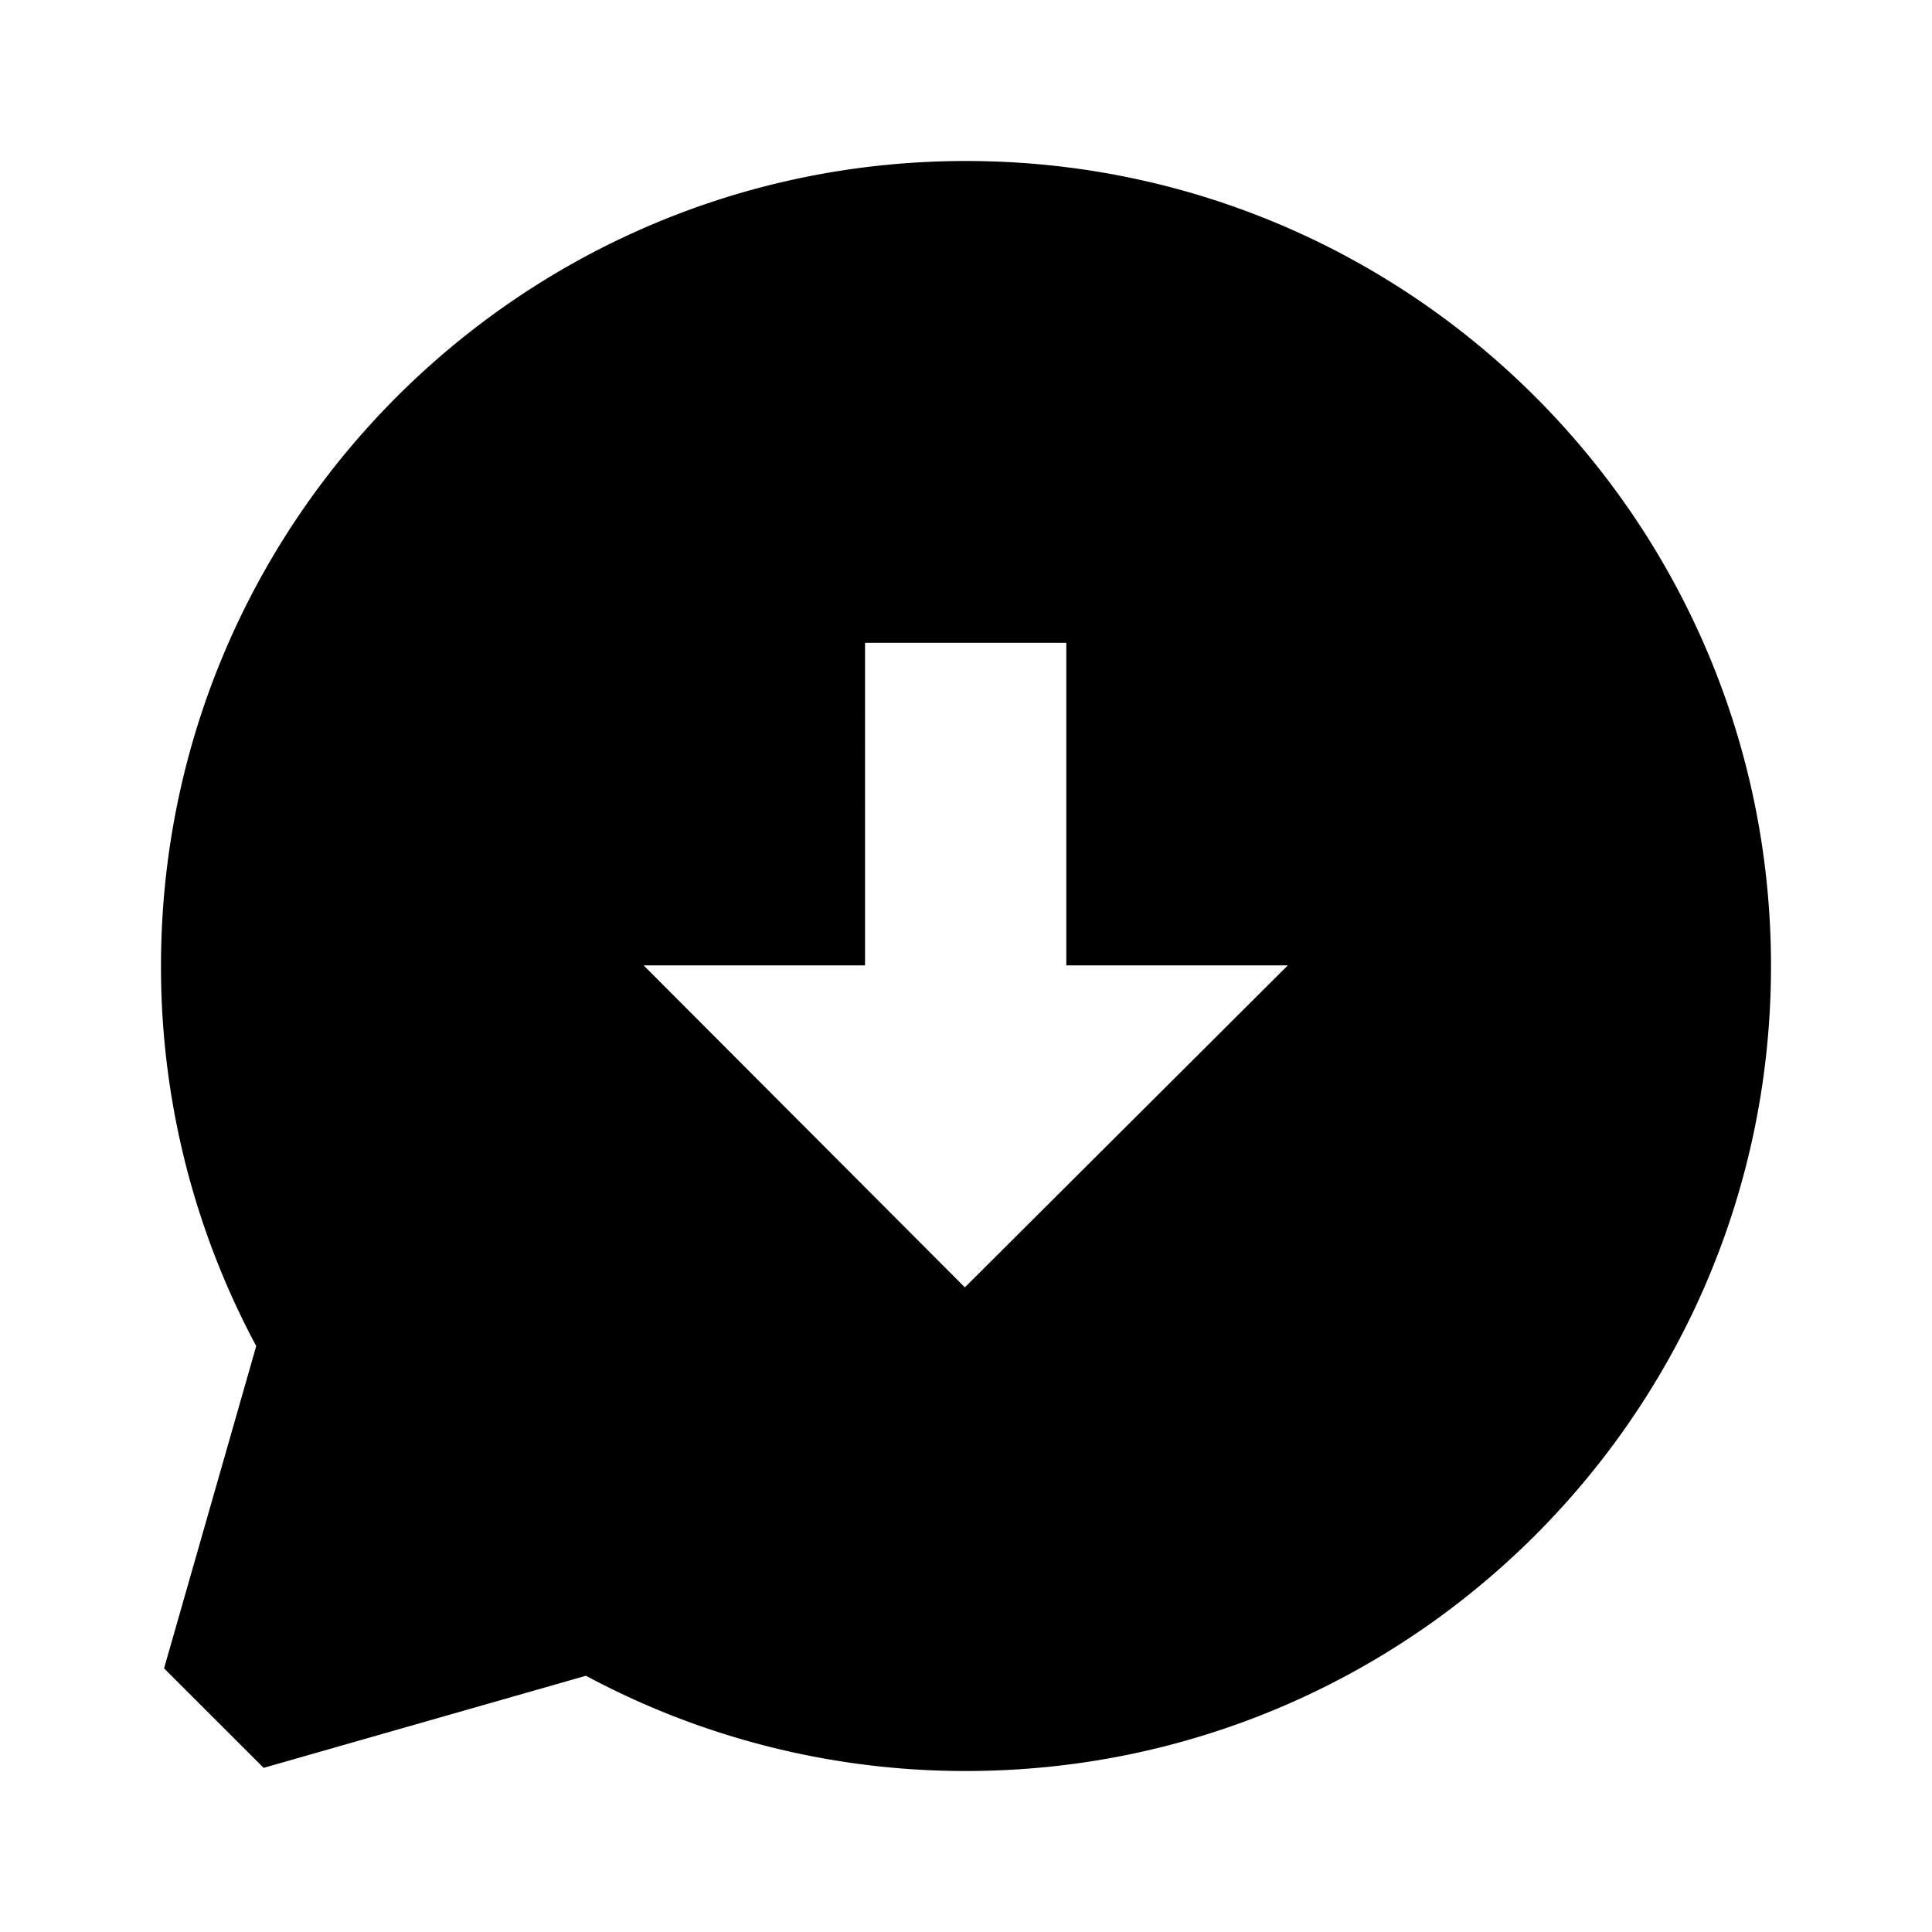 <svg xmlns="http://www.w3.org/2000/svg" width="24" height="24" fill="none">
  <path
    fill="currentColor"
    d="M2 12a9.96 9.96 0 0 0 1.183 4.721l-1.145 4.004 1.237 1.236 4.004-1.144A9.96 9.96 0 0 0 12 22c5.523 0 10-4.477 10-10S17.523 2 12 2 2 6.477 2 12m11.246-.008h2.752l-4.012 4-3.991-4h2.751V7.985h2.5z"
  />
</svg>

